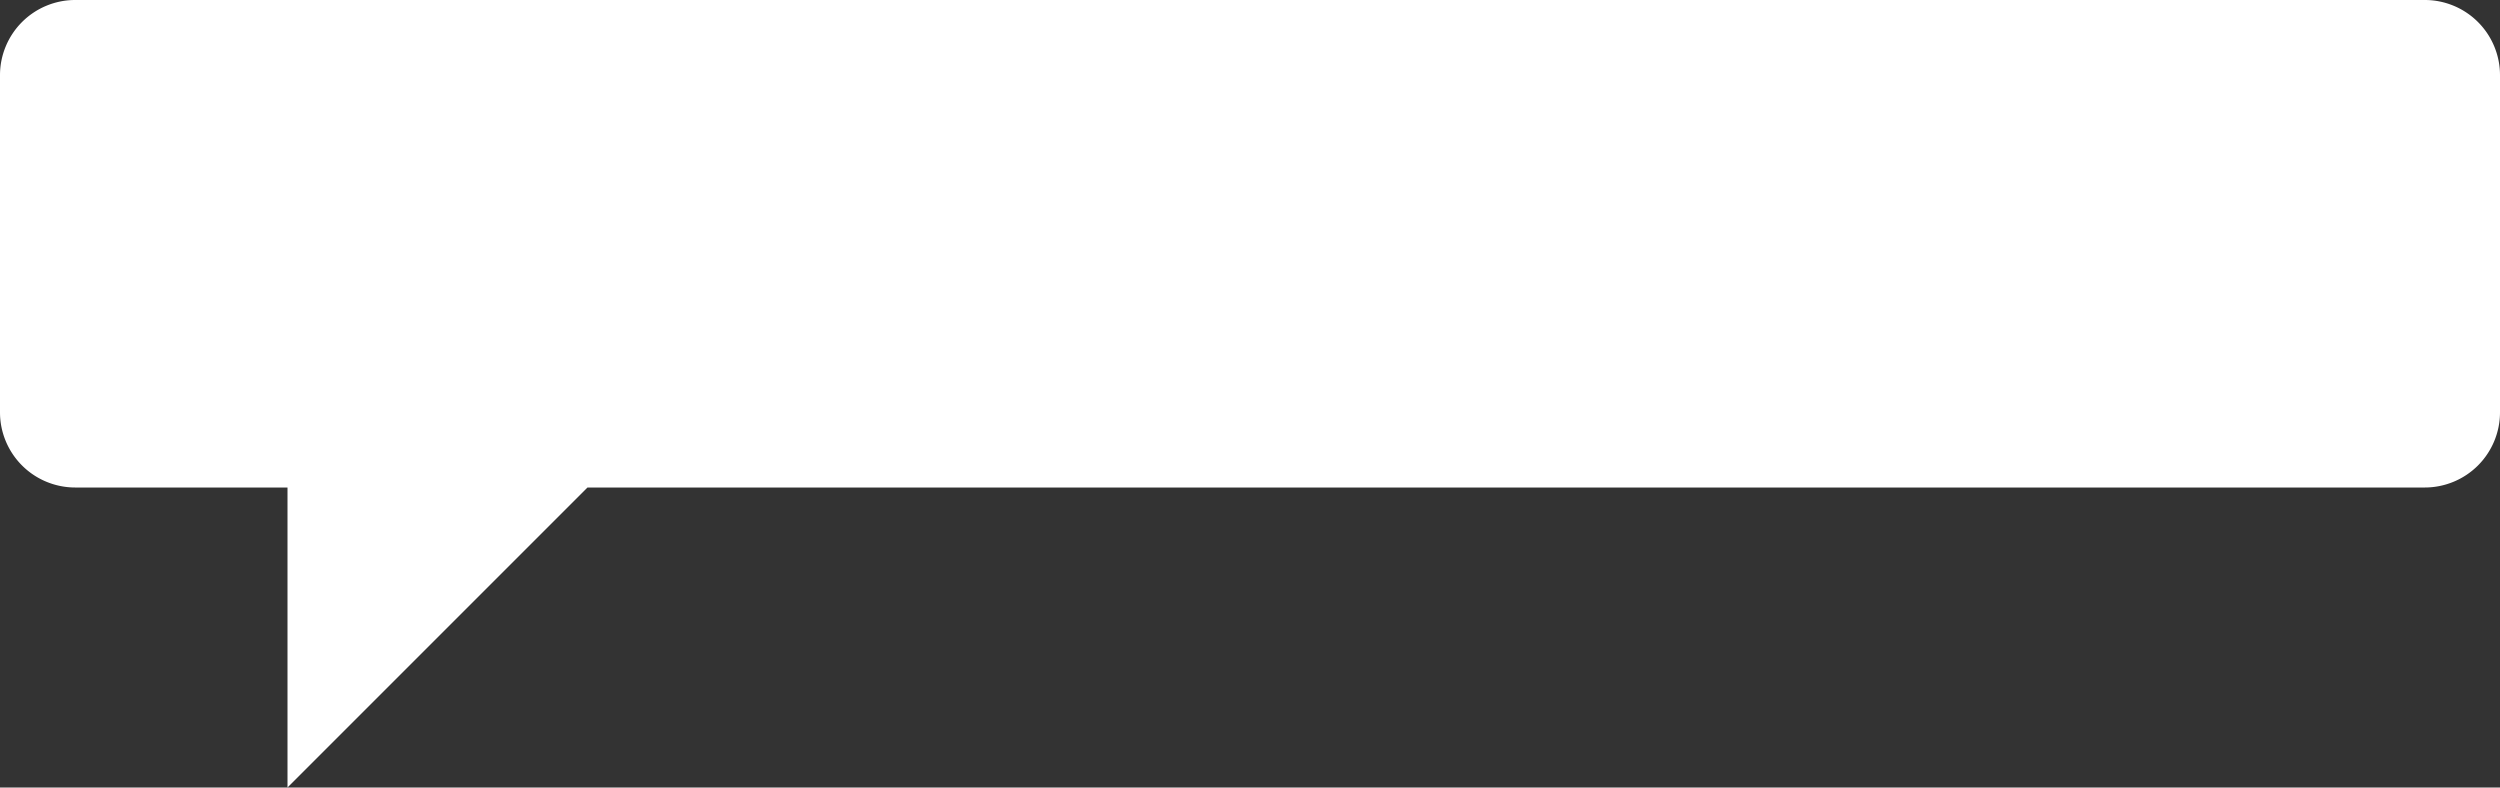 <svg id="bb60e81b-45c7-45ee-b263-f41552e23c9a" data-name="Layer 1" xmlns="http://www.w3.org/2000/svg" viewBox="0 0 200 63"><rect x="0" y="0" width="200" height="63" fill="#333333" stroke="none"/><title>img-chat-nav-1</title><path d="M194,0H6A6.018,6.018,0,0,0,0,6V33a6.018,6.018,0,0,0,6,6H23V63L35,51,47,39H194a6.018,6.018,0,0,0,6-6V6a6.018,6.018,0,0,0-6-6Z" fill="#fff"/></svg>

